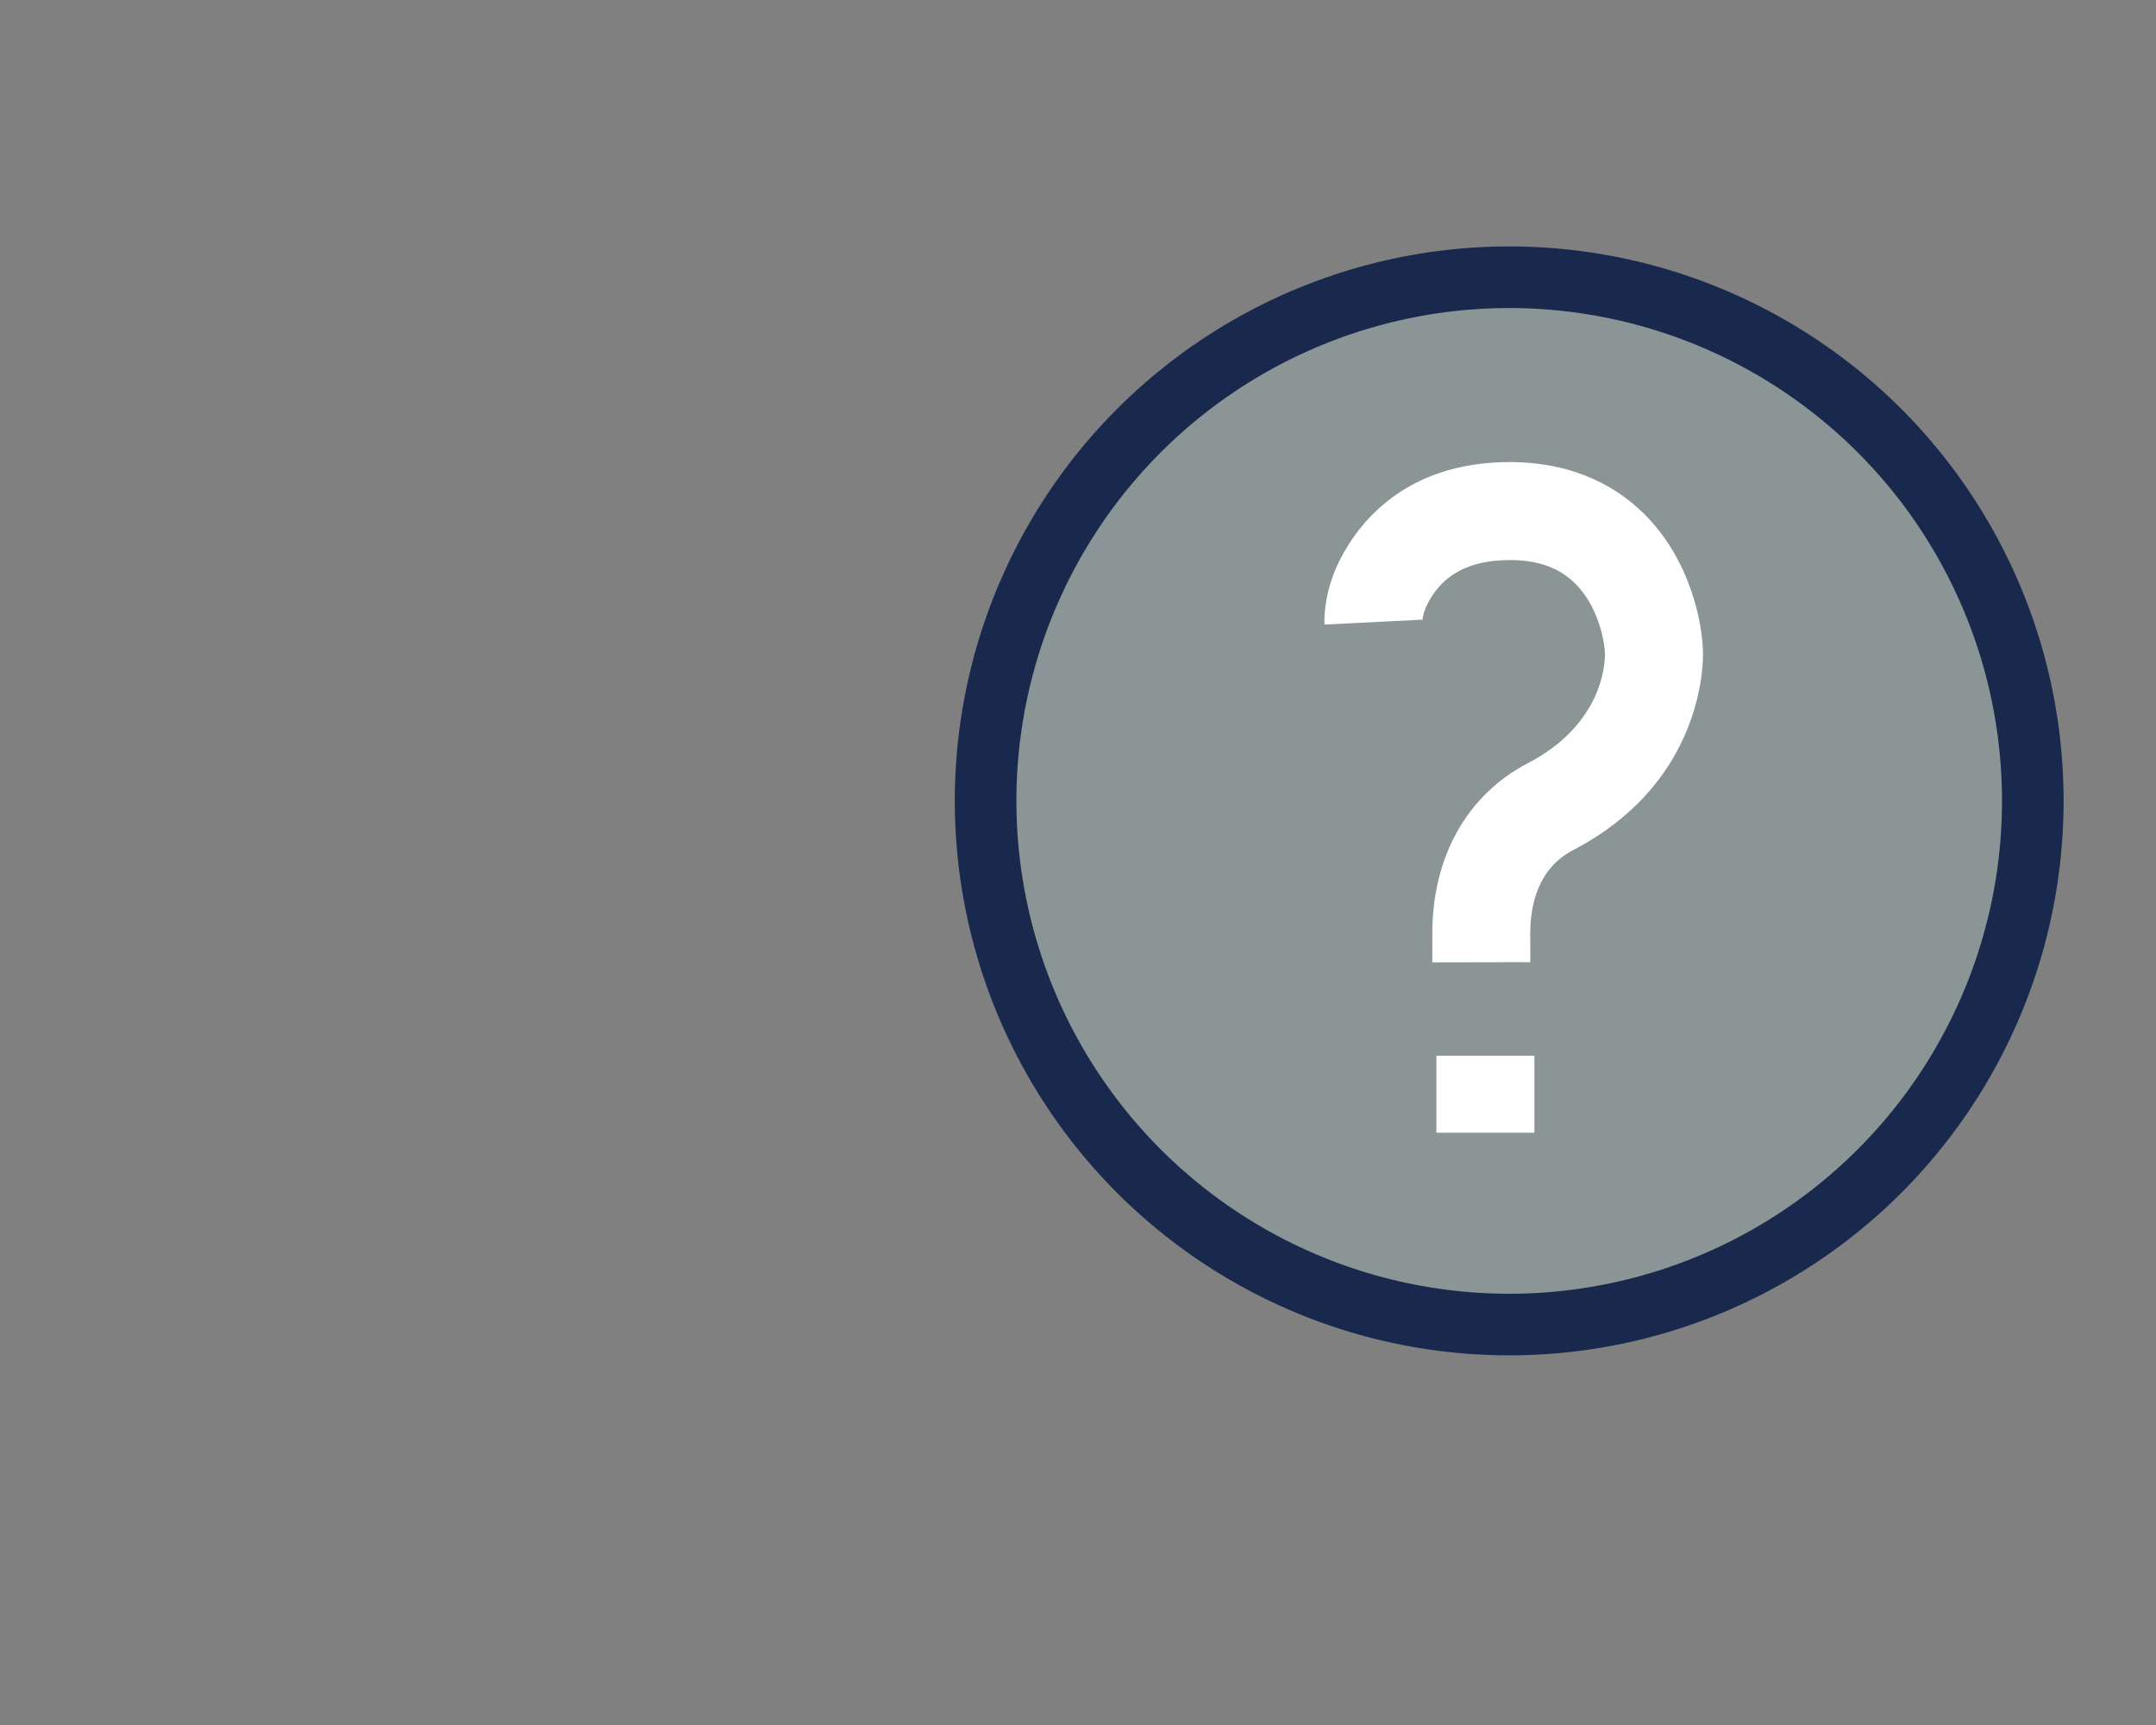 <?xml version="1.0" encoding="UTF-8"?>
<svg width="35" height="28" viewBox="0 0 35 28" xmlns="http://www.w3.org/2000/svg">
    <rect x="0" y="0" width="35" height="28" fill="#808080" stroke="none"/>
    <g transform="translate(15.5, 4)">
        <circle cx="9" cy="9" r="8.5" fill="#8B9595" stroke="#18294D" />
        <path fill="#FFFFFF" d="M9.013 3.5C7.29 3.5 6.533 4.515 6.236 5.12 5.989 5.623 5.997 6.057 6.001 6.138L7.59 6.058 7.591 6.082C7.591 6.081 7.594 5.964 7.664 5.821 7.905 5.33 8.347 5.091 9.013 5.091 9.47 5.091 9.817 5.217 10.075 5.475 10.477 5.878 10.556 6.485 10.555 6.626 10.554 6.812 10.49 7.77 9.306 8.386 8.318 8.899 7.752 9.906 7.752 11.147L7.752 11.621 9.343 11.618 9.342 11.147C9.342 10.697 9.463 10.097 10.039 9.798 12.035 8.76 12.144 6.98 12.146 6.633 12.148 6.141 11.952 5.106 11.202 4.353 10.647 3.795 9.89 3.5 9.013 3.5Z"/>
        <rect fill="#FFFFFF" x="7.818" y="13.136" width="1.591" height="1.25" />
    </g>
</svg>